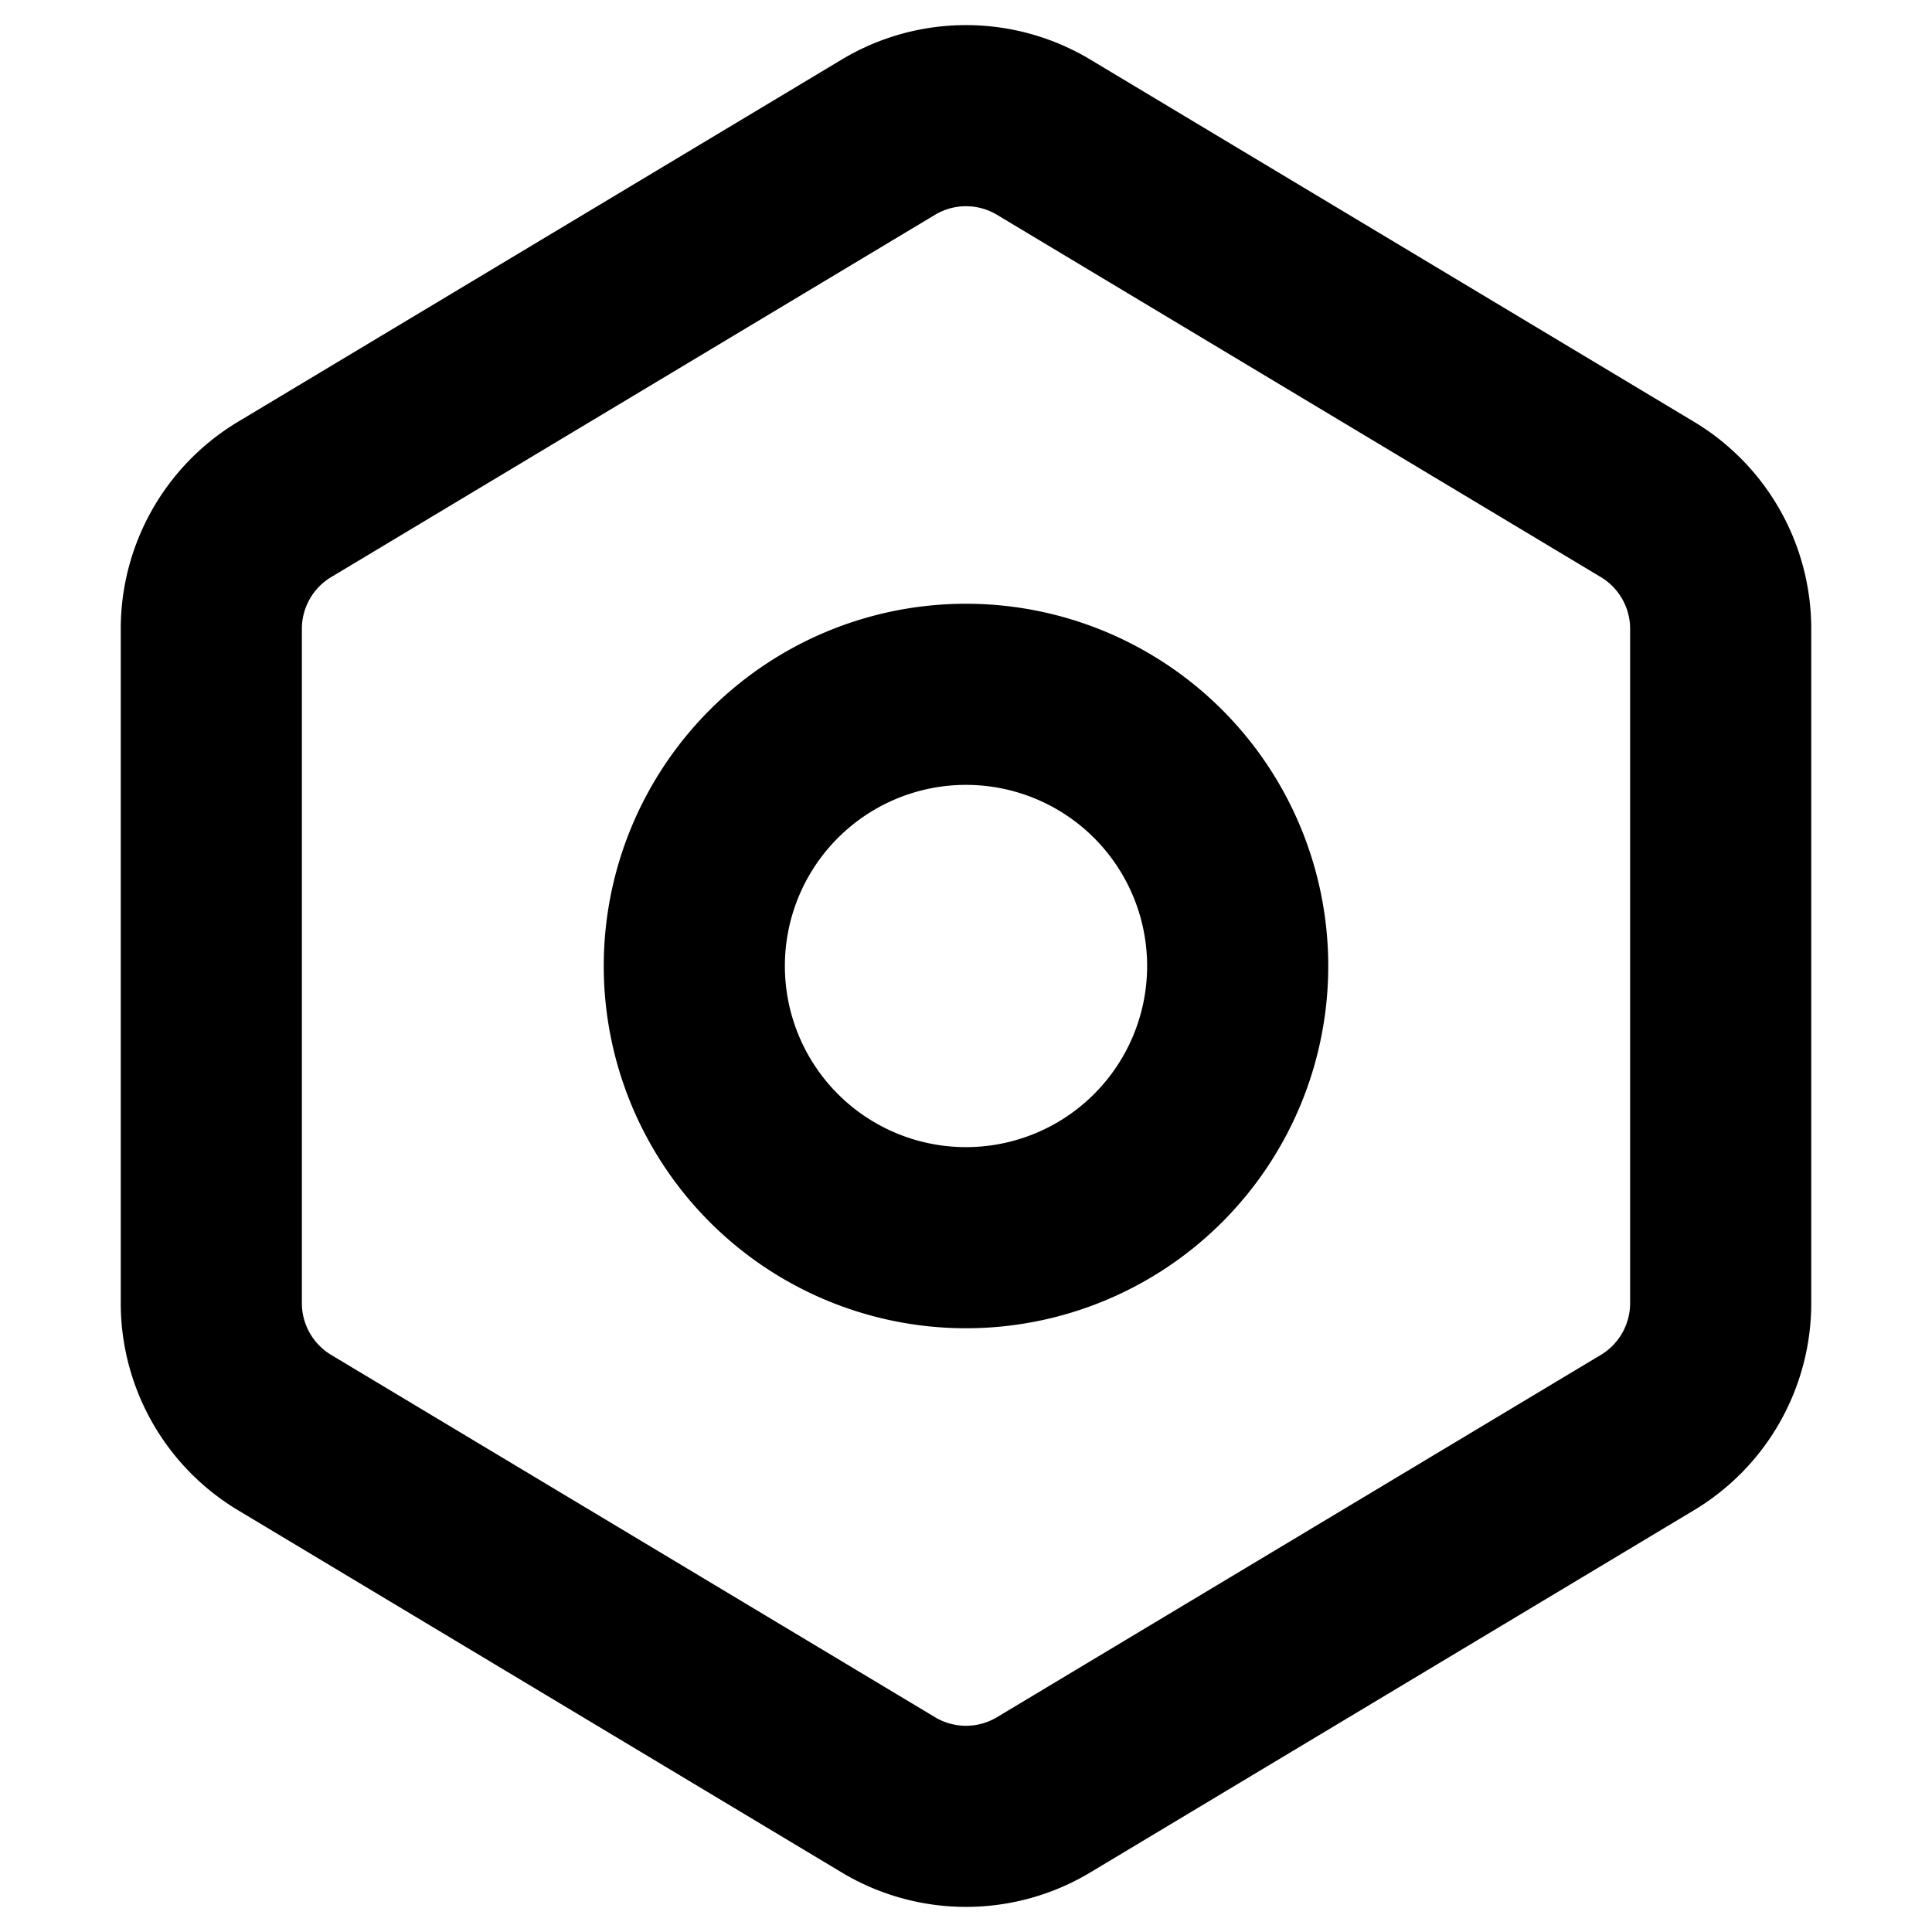 <svg width="16" height="16" fill="none" viewBox="0 0 16 16"><path fill="currentcolor" fill-rule="evenodd" d="M8.257 1.779a.5.5 0 0 0-.514 0l-5 3a.5.5 0 0 0-.243.429v5.584a.5.5 0 0 0 .243.429l5 3a.5.5 0 0 0 .514 0l5-3a.5.5 0 0 0 .243-.429V5.208a.5.5 0 0 0-.243-.429zM6.971.493a2 2 0 0 1 2.058 0l5 3A2 2 0 0 1 15 5.208v5.584a2 2 0 0 1-.971 1.715l-5 3a2 2 0 0 1-2.058 0l-5-3A2 2 0 0 1 1 10.792V5.208a2 2 0 0 1 .971-1.715zM8 6.5a1.5 1.5 0 1 0 0 3 1.5 1.5 0 0 0 0-3M5 8a3 3 0 1 1 6 0 3 3 0 0 1-6 0" clip-rule="evenodd"/></svg>